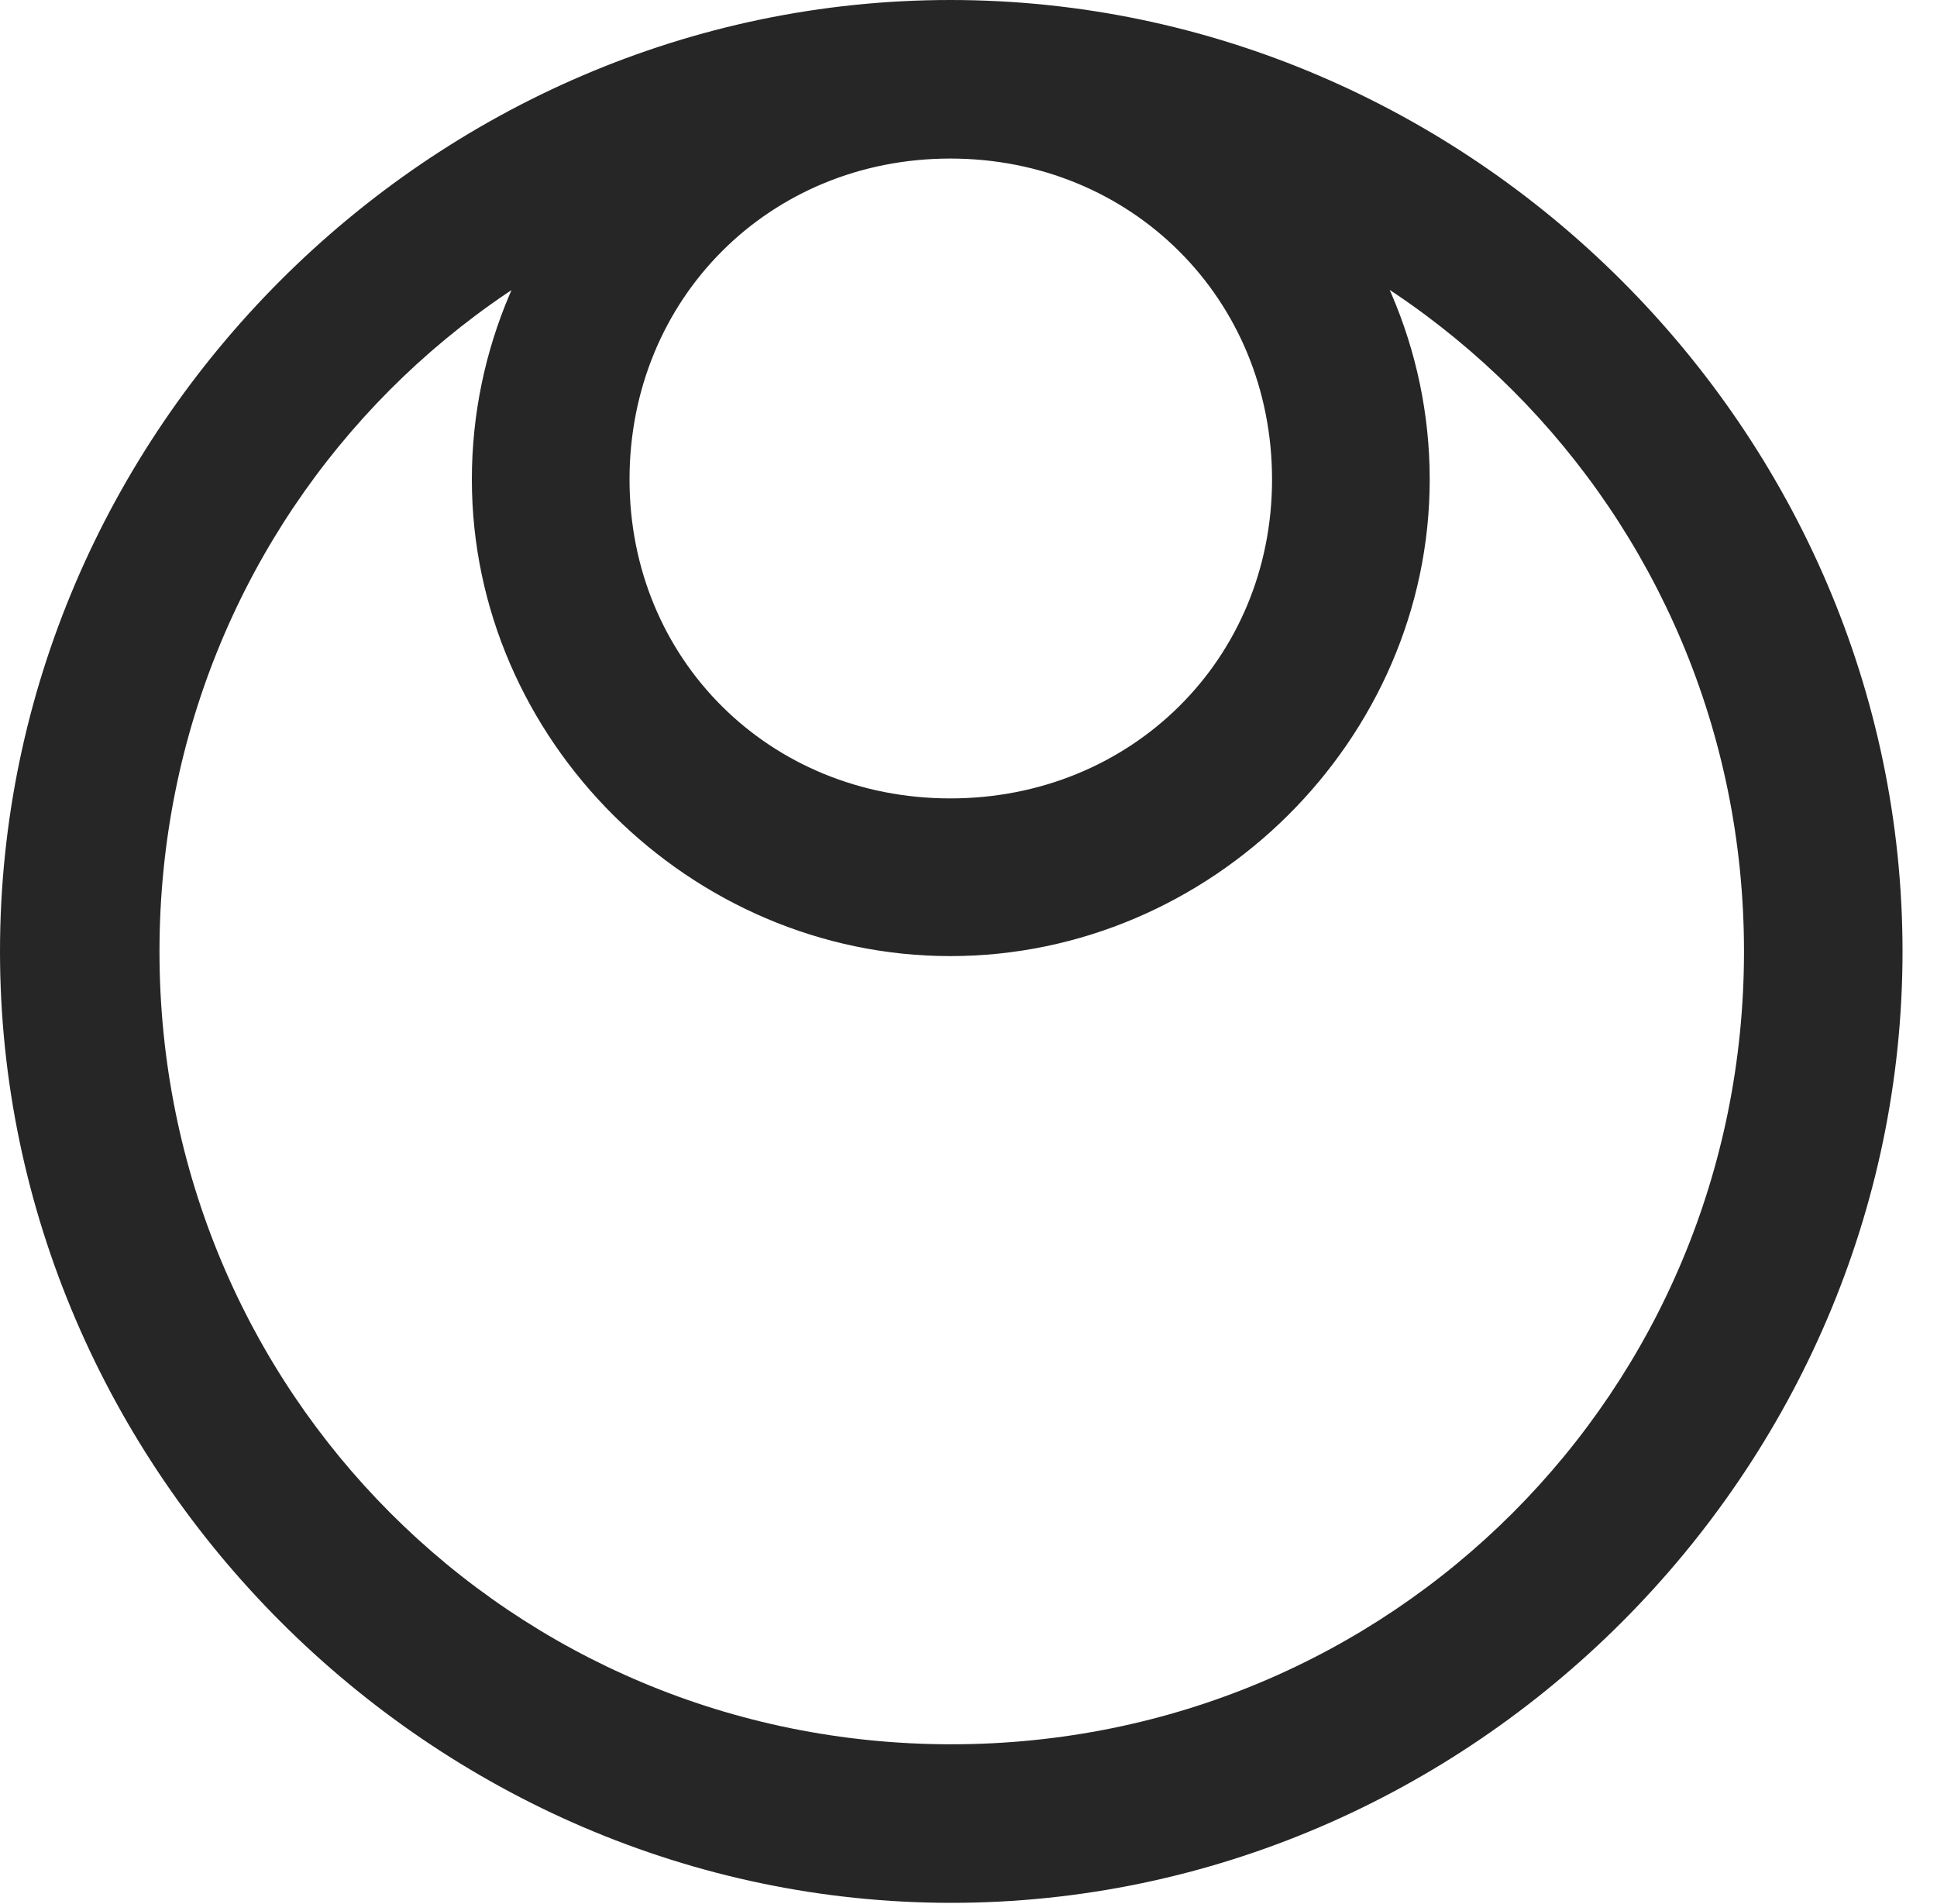 <?xml version="1.0" encoding="UTF-8"?>
<!--Generator: Apple Native CoreSVG 232.5-->
<!DOCTYPE svg
PUBLIC "-//W3C//DTD SVG 1.1//EN"
       "http://www.w3.org/Graphics/SVG/1.1/DTD/svg11.dtd">
<svg version="1.1" xmlns="http://www.w3.org/2000/svg" xmlns:xlink="http://www.w3.org/1999/xlink" width="20.283" height="19.932">
 <g>
  <rect height="19.932" opacity="0" width="20.283" x="0" y="0"/>
  <path d="M9.951 10.01C12.685 10.01 14.971 7.744 14.971 5.02C14.971 2.275 12.685 0.01 9.951 0.01C7.207 0.01 4.941 2.275 4.941 5.02C4.941 7.744 7.227 10.01 9.951 10.01ZM9.951 8.359C8.057 8.359 6.592 6.904 6.592 5.02C6.592 3.125 8.057 1.66 9.951 1.66C11.846 1.66 13.32 3.125 13.32 5.02C13.32 6.904 11.846 8.359 9.951 8.359ZM9.961 19.922C15.41 19.922 19.922 15.4 19.922 9.961C19.922 4.512 15.4 0 9.951 0C4.512 0 0 4.512 0 9.961C0 15.4 4.521 19.922 9.961 19.922ZM9.961 18.262C5.352 18.262 1.67 14.57 1.67 9.961C1.67 5.352 5.342 1.66 9.951 1.66C14.56 1.66 18.262 5.352 18.262 9.961C18.262 14.57 14.57 18.262 9.961 18.262Z" fill="#000000" fill-opacity="0.85"/>
 </g>
</svg>
